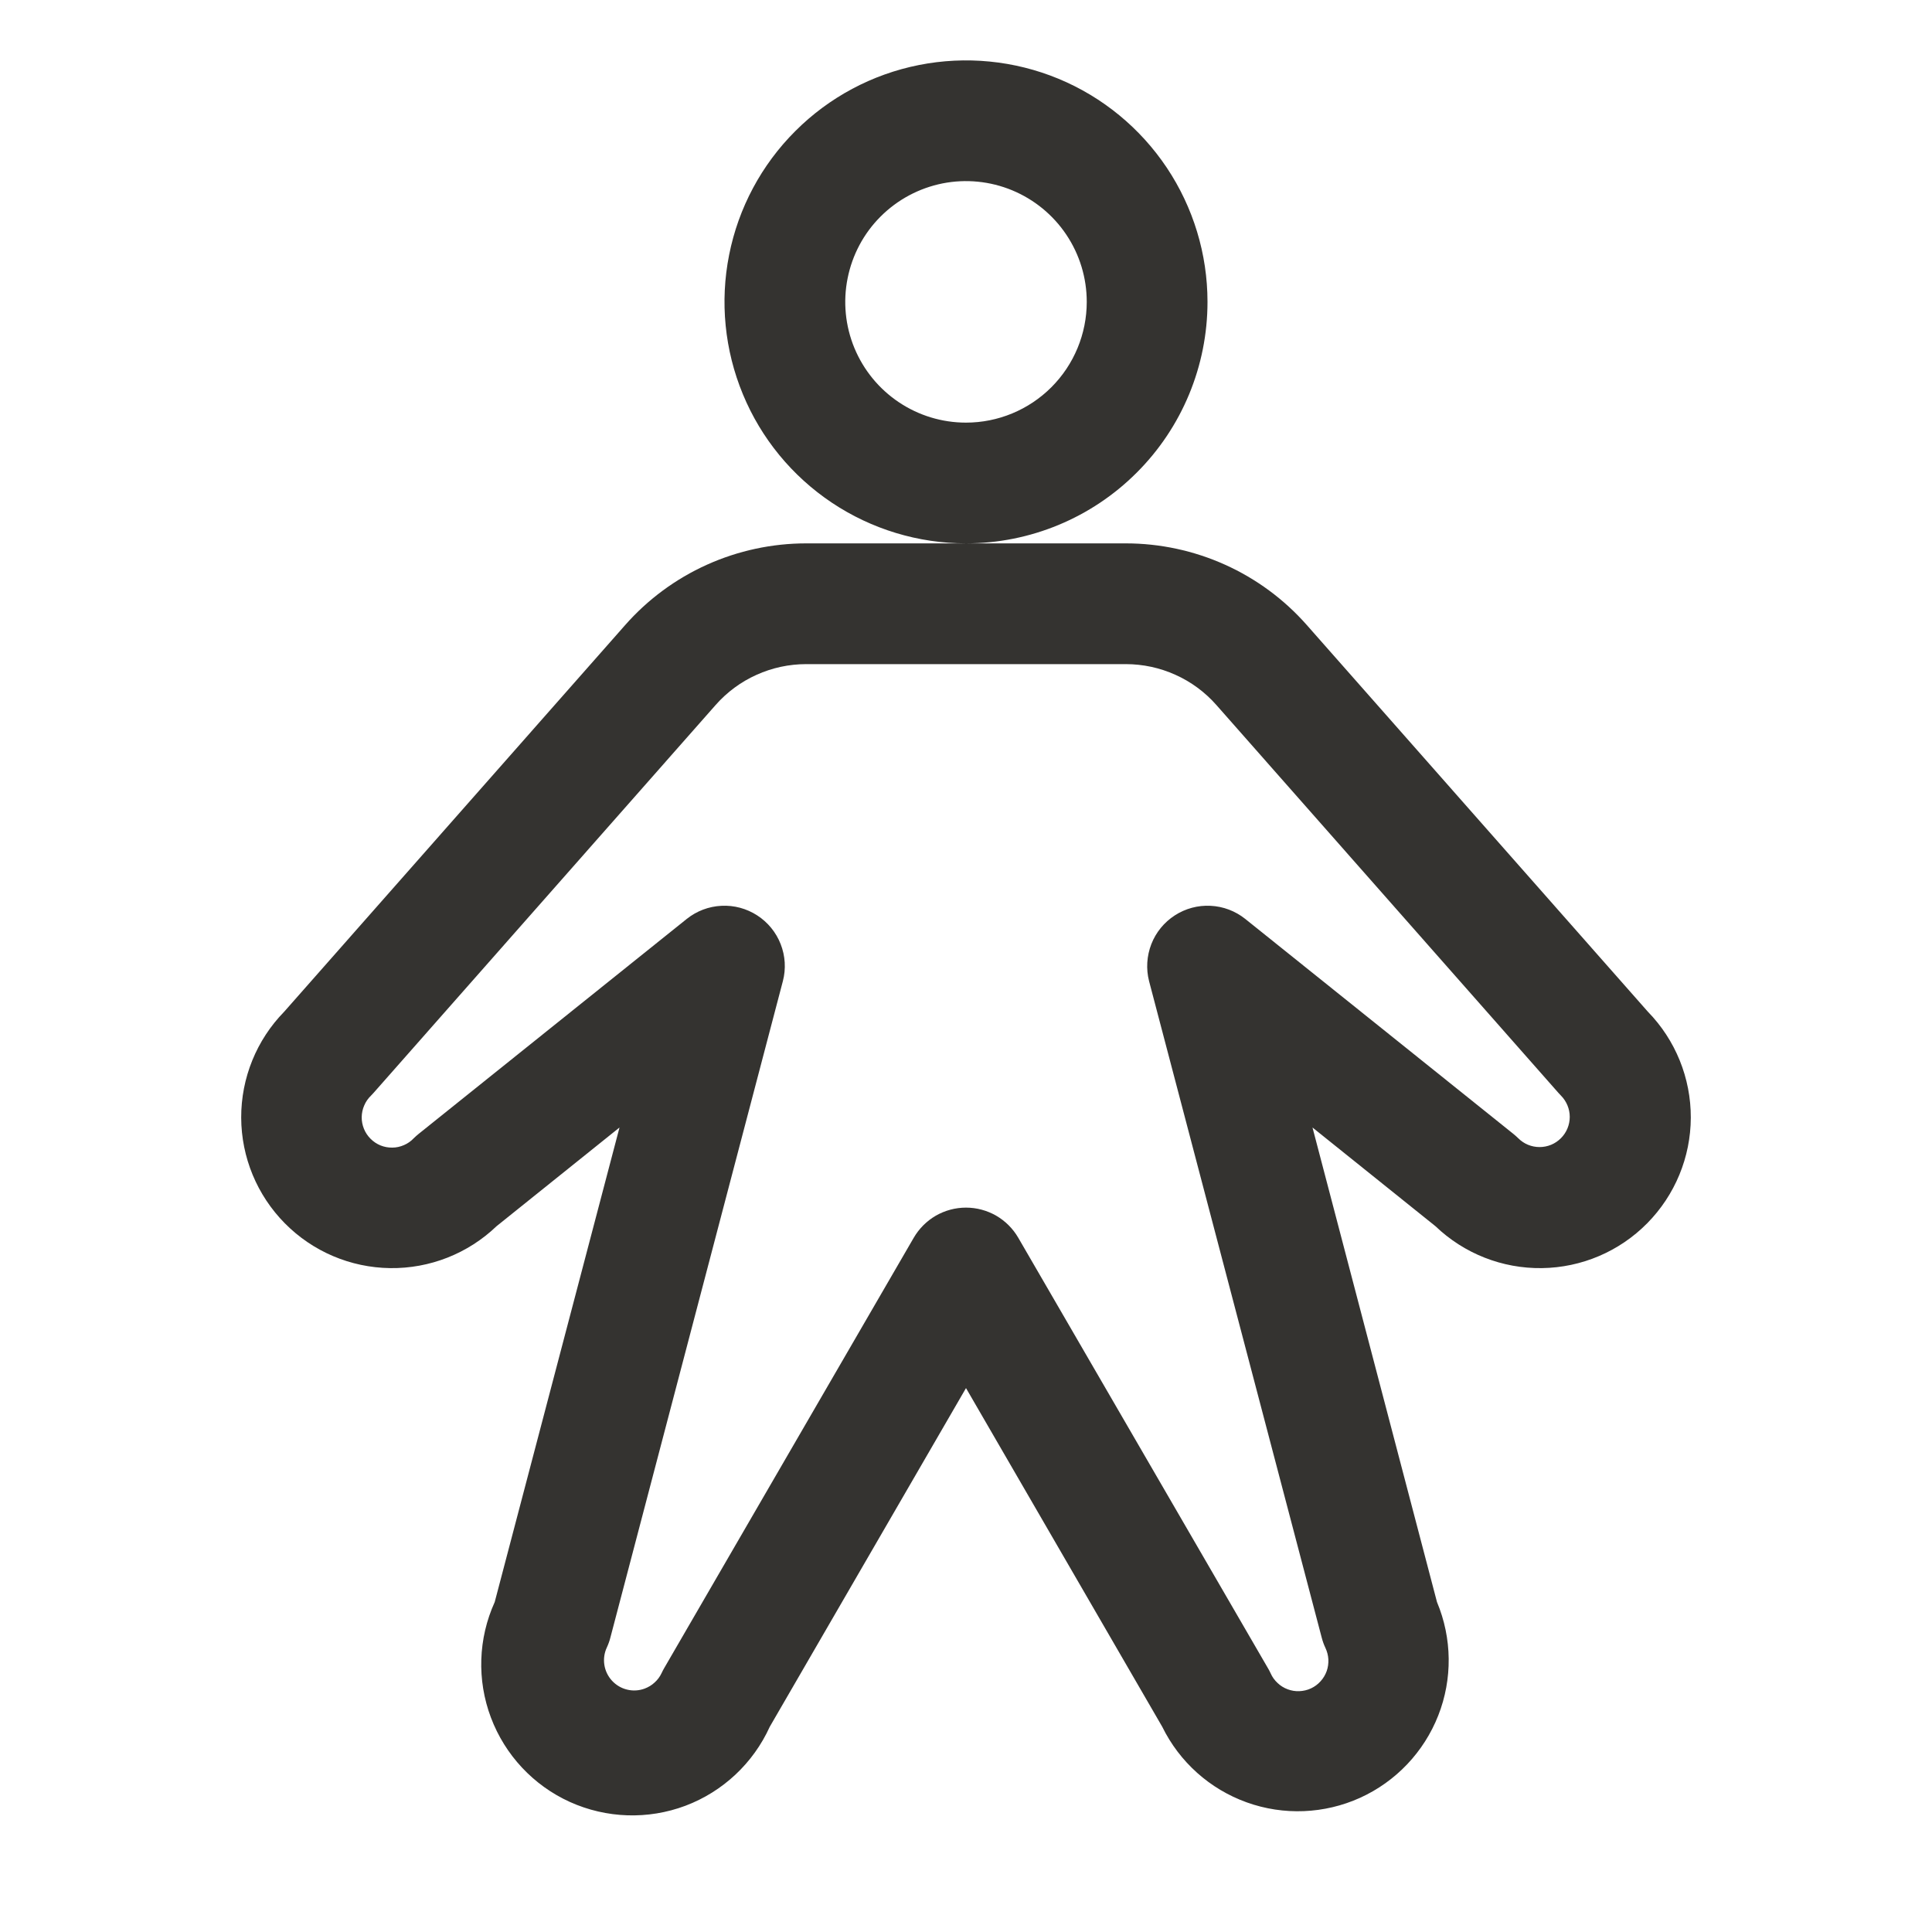 <svg width="32" height="32" viewBox="0 0 32 32" fill="none" xmlns="http://www.w3.org/2000/svg">
<path d="M20 5C20 4.209 19.765 3.436 19.326 2.778C18.886 2.12 18.262 1.607 17.531 1.304C16.8 1.002 15.996 0.923 15.22 1.077C14.444 1.231 13.731 1.612 13.172 2.172C12.612 2.731 12.231 3.444 12.077 4.22C11.922 4.996 12.002 5.8 12.305 6.531C12.607 7.262 13.12 7.886 13.778 8.326C14.435 8.765 15.209 9 16 9C17.061 9 18.078 8.579 18.828 7.828C19.579 7.078 20 6.061 20 5ZM16 7C15.604 7 15.218 6.883 14.889 6.663C14.56 6.443 14.304 6.131 14.152 5.765C14.001 5.4 13.961 4.998 14.039 4.61C14.116 4.222 14.306 3.865 14.586 3.586C14.866 3.306 15.222 3.116 15.61 3.038C15.998 2.961 16.4 3.001 16.765 3.152C17.131 3.304 17.443 3.56 17.663 3.889C17.883 4.218 18 4.604 18 5C18 5.53 17.789 6.039 17.414 6.414C17.039 6.789 16.53 7 16 7ZM27.293 16.756L21.646 10.354C21.271 9.928 20.809 9.587 20.292 9.354C19.775 9.121 19.214 9 18.646 9H13.354C12.786 9 12.225 9.121 11.708 9.354C11.191 9.587 10.729 9.928 10.354 10.354L4.708 16.756C4.249 17.225 3.993 17.856 3.995 18.512C3.997 19.167 4.257 19.796 4.718 20.262C5.179 20.729 5.805 20.995 6.461 21.004C7.117 21.013 7.75 20.764 8.224 20.31L10.261 18.675L8.194 26.535C7.92 27.139 7.897 27.827 8.131 28.448C8.365 29.069 8.835 29.572 9.439 29.846C10.044 30.119 10.732 30.142 11.353 29.909C11.973 29.675 12.476 29.204 12.75 28.6L16 22.991L19.25 28.6C19.536 29.184 20.038 29.633 20.65 29.853C21.262 30.073 21.936 30.045 22.528 29.777C23.12 29.508 23.584 29.019 23.822 28.414C24.06 27.809 24.052 27.135 23.801 26.535L21.739 18.675L23.776 20.31C24.25 20.764 24.883 21.013 25.539 21.004C26.195 20.995 26.821 20.729 27.282 20.262C27.743 19.796 28.003 19.167 28.005 18.512C28.007 17.856 27.751 17.225 27.293 16.756ZM25.854 18.852C25.807 18.899 25.752 18.936 25.692 18.961C25.631 18.986 25.566 18.999 25.5 18.999C25.434 18.999 25.369 18.986 25.308 18.961C25.248 18.936 25.193 18.899 25.146 18.852C25.12 18.828 25.094 18.802 25.065 18.78L20.625 15.22C20.461 15.089 20.26 15.013 20.051 15.003C19.841 14.992 19.634 15.048 19.458 15.162C19.282 15.276 19.146 15.442 19.07 15.637C18.994 15.833 18.98 16.047 19.032 16.25L21.892 27.125C21.907 27.183 21.927 27.239 21.953 27.294C21.981 27.353 21.998 27.418 22.002 27.484C22.005 27.55 21.996 27.617 21.974 27.679C21.951 27.742 21.917 27.799 21.872 27.848C21.828 27.897 21.774 27.937 21.714 27.965C21.654 27.993 21.589 28.008 21.522 28.011C21.456 28.014 21.39 28.003 21.328 27.98C21.266 27.957 21.209 27.922 21.161 27.876C21.112 27.831 21.073 27.777 21.046 27.716C21.034 27.689 21.02 27.663 21.005 27.637L16.865 20.5C16.777 20.349 16.651 20.223 16.499 20.135C16.347 20.048 16.175 20.002 16 20.002C15.825 20.002 15.653 20.048 15.501 20.135C15.349 20.223 15.223 20.349 15.135 20.5L11 27.631C10.985 27.657 10.971 27.683 10.959 27.71C10.931 27.77 10.892 27.823 10.843 27.867C10.795 27.912 10.738 27.946 10.676 27.969C10.583 28.003 10.482 28.009 10.386 27.985C10.29 27.962 10.203 27.91 10.136 27.837C10.069 27.764 10.025 27.673 10.01 27.575C9.995 27.477 10.009 27.377 10.051 27.288C10.076 27.233 10.097 27.177 10.111 27.119L12.967 16.25C13.02 16.047 13.007 15.833 12.93 15.637C12.854 15.442 12.718 15.276 12.542 15.162C12.366 15.048 12.159 14.992 11.949 15.003C11.74 15.013 11.539 15.089 11.375 15.22L6.935 18.78C6.906 18.802 6.88 18.828 6.854 18.852C6.808 18.901 6.753 18.94 6.692 18.966C6.63 18.993 6.565 19.008 6.498 19.008C6.431 19.009 6.365 18.997 6.303 18.972C6.241 18.947 6.185 18.909 6.138 18.862C6.091 18.815 6.053 18.759 6.028 18.697C6.003 18.635 5.99 18.569 5.991 18.503C5.992 18.436 6.006 18.37 6.033 18.309C6.059 18.247 6.098 18.192 6.146 18.146C6.161 18.131 6.175 18.116 6.189 18.1L11.854 11.676C12.041 11.464 12.272 11.293 12.531 11.177C12.79 11.06 13.07 11 13.354 11H18.646C18.93 11 19.21 11.06 19.469 11.177C19.728 11.293 19.959 11.464 20.146 11.676L25.811 18.1C25.825 18.116 25.839 18.131 25.854 18.146C25.947 18.24 26 18.367 26 18.499C26 18.632 25.947 18.759 25.854 18.852Z" fill="#343330"/>
</svg>
